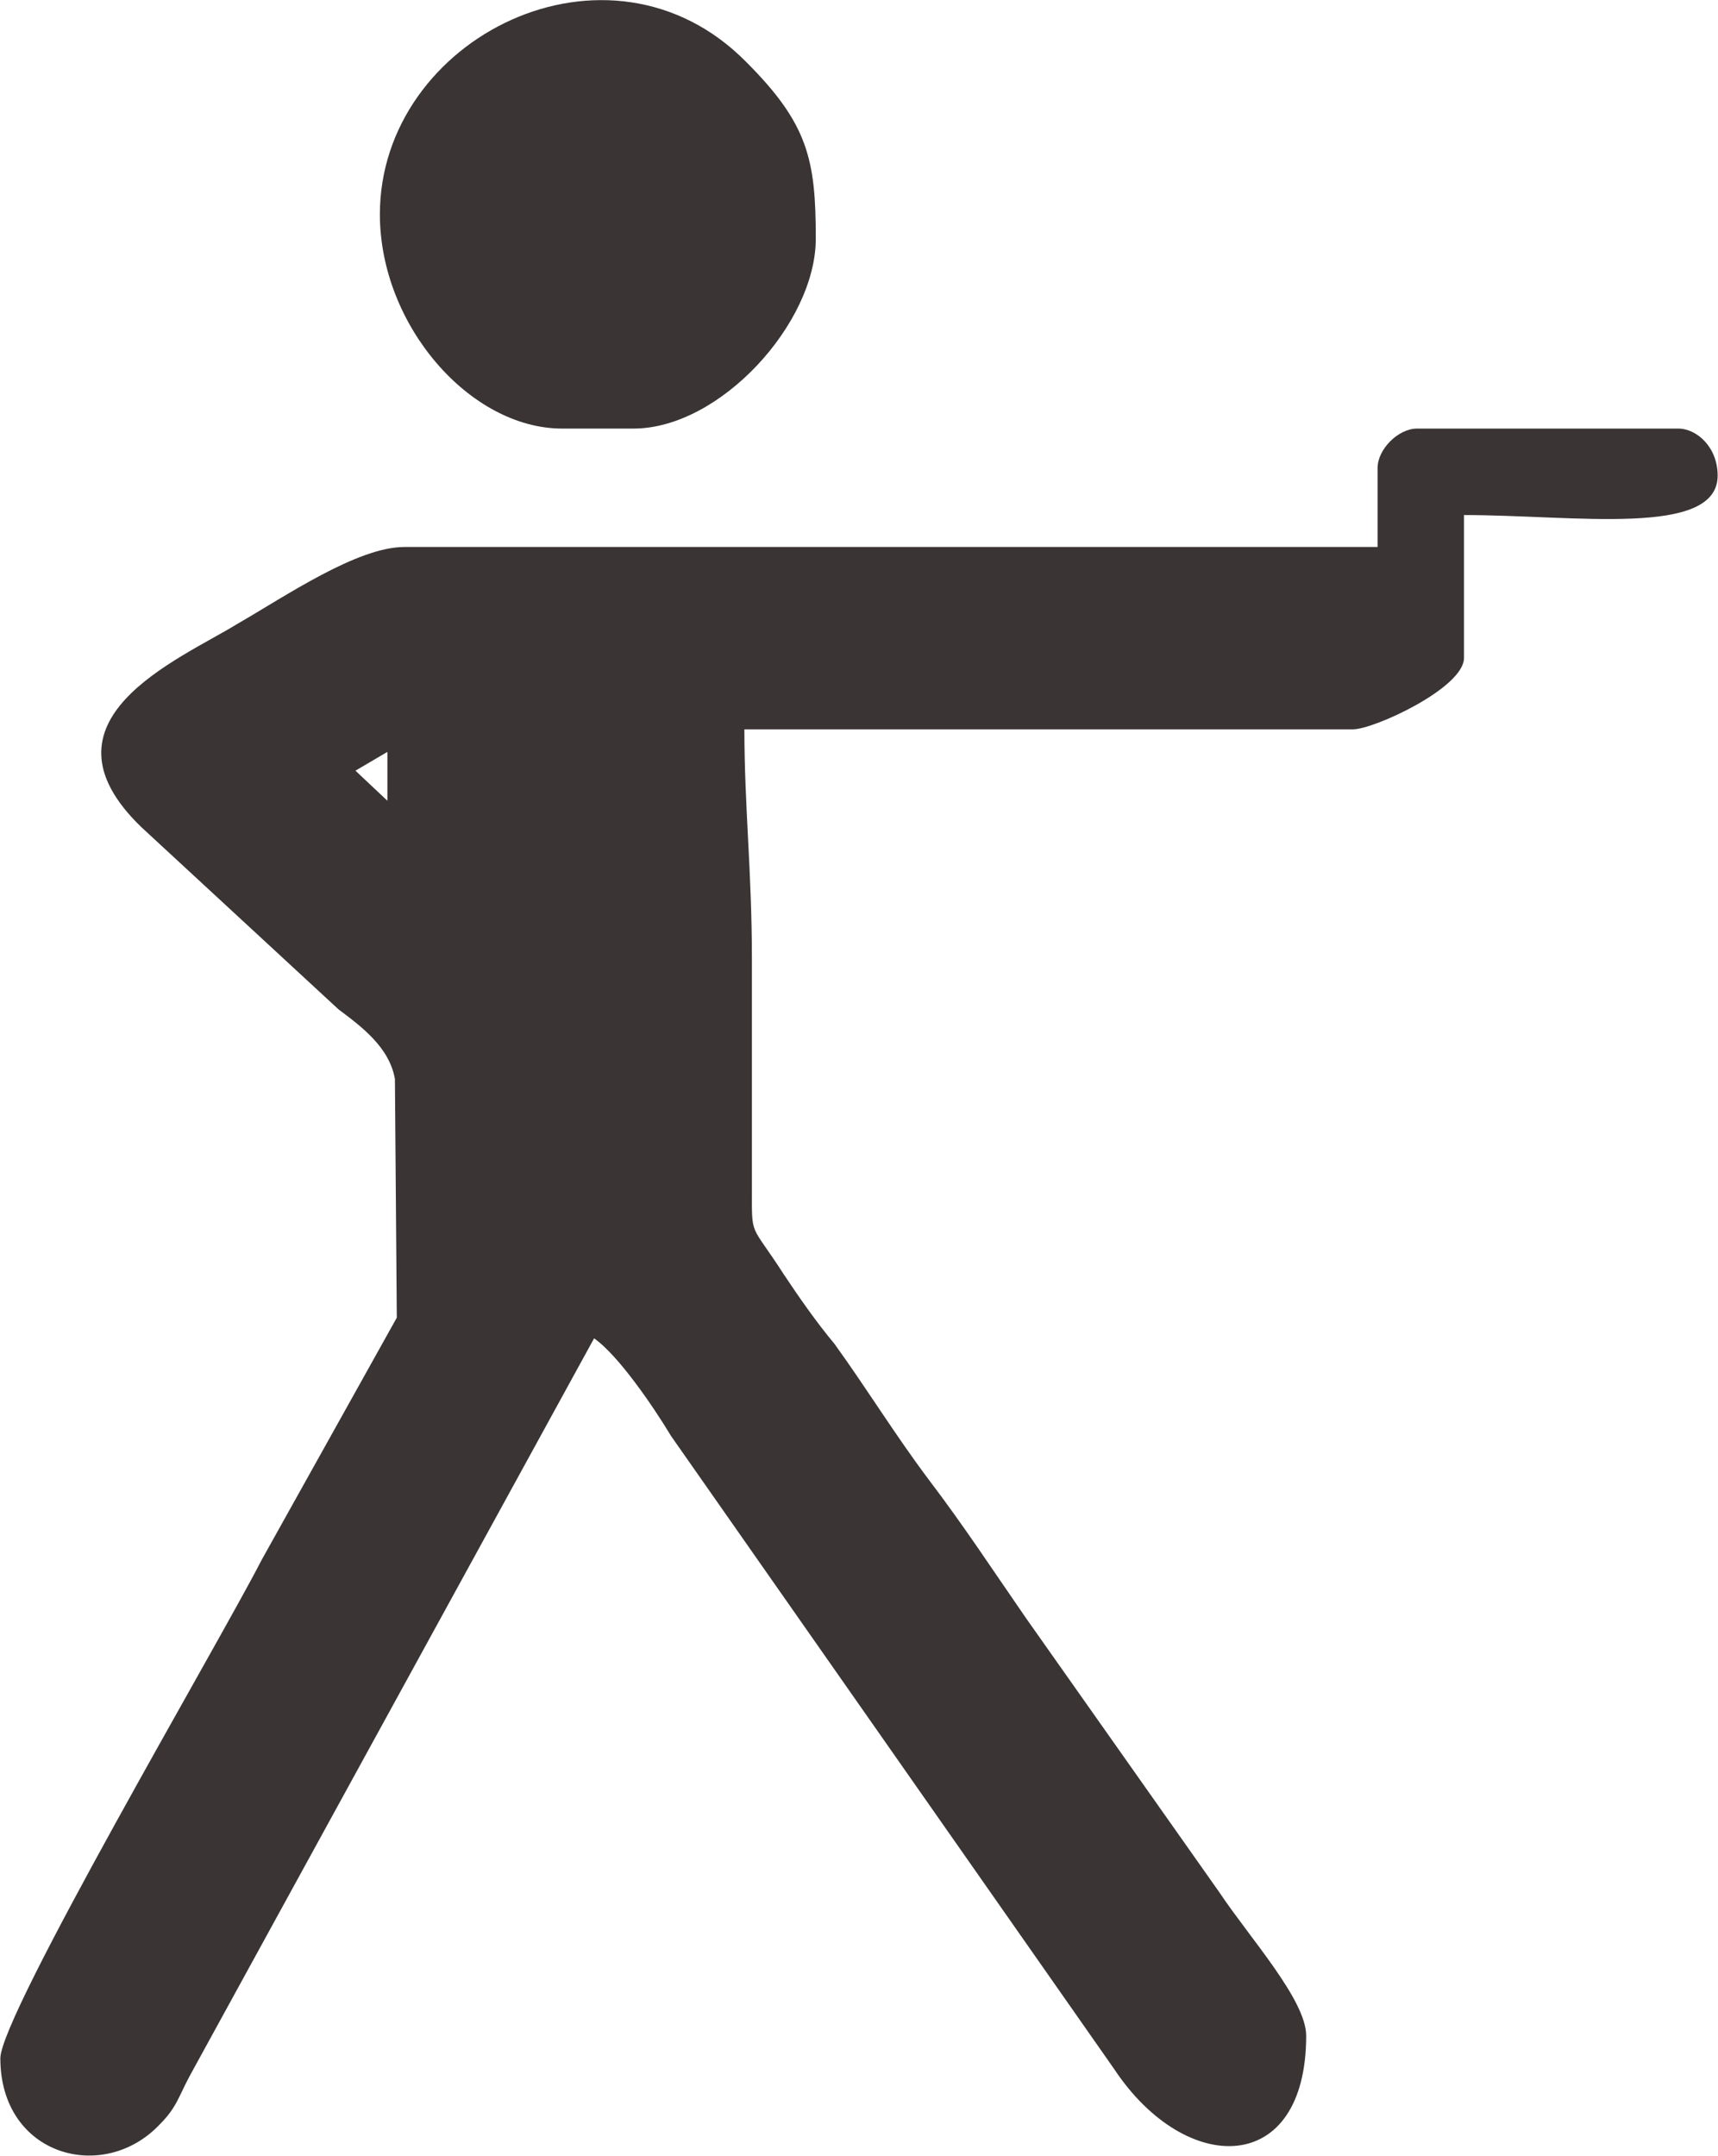 <?xml version="1.0" encoding="UTF-8"?>
<!DOCTYPE svg PUBLIC "-//W3C//DTD SVG 1.1//EN" "http://www.w3.org/Graphics/SVG/1.1/DTD/svg11.dtd">
<!-- Creator: CorelDRAW X7 -->
<svg xmlns="http://www.w3.org/2000/svg" xml:space="preserve" width="13.883mm" height="17.415mm" version="1.1" style="shape-rendering:geometricPrecision; text-rendering:geometricPrecision; image-rendering:optimizeQuality; fill-rule:evenodd; clip-rule:evenodd"
viewBox="0 0 914 1147"
 xmlns:xlink="http://www.w3.org/1999/xlink">
 <defs>
  <style type="text/css">
   <![CDATA[
    .fil0 {fill:#3A3435}
   ]]>
  </style>
 </defs>
 <g id="Capa_x0020_1">
  <path class="fil0" d="M189 410l17 -10 0 26 -17 -16zm544 -161l0 42 -518 0c-25,0 -63,26 -89,41 -31,19 -110,51 -51,108l105 97c12,9 27,20 30,37l1 127 -72 129c-22,43 -139,242 -139,265 0,52 55,67 85,35 9,-9 10,-15 16,-26l215 -392c13,9 32,37 41,52l236 337c38,57 102,57 102,-18 0,-19 -30,-52 -46,-76l-103 -146c-18,-26 -33,-49 -52,-74 -18,-24 -32,-47 -50,-72 -10,-12 -19,-25 -27,-37 -18,-28 -17,-19 -17,-46 0,-40 0,-81 0,-122 0,-46 -4,-81 -4,-122l324 0c11,0 59,-22 59,-38l0 -76c59,0 135,12 135,-21 0,-15 -11,-25 -21,-25l-139 0c-10,0 -21,11 -21,21zm-531 -135c0,59 48,114 97,114l38 0c46,0 97,-56 97,-101 0,-42 -4,-61 -37,-94 -73,-74 -195,-13 -195,81z"/>
 </g>
</svg>
